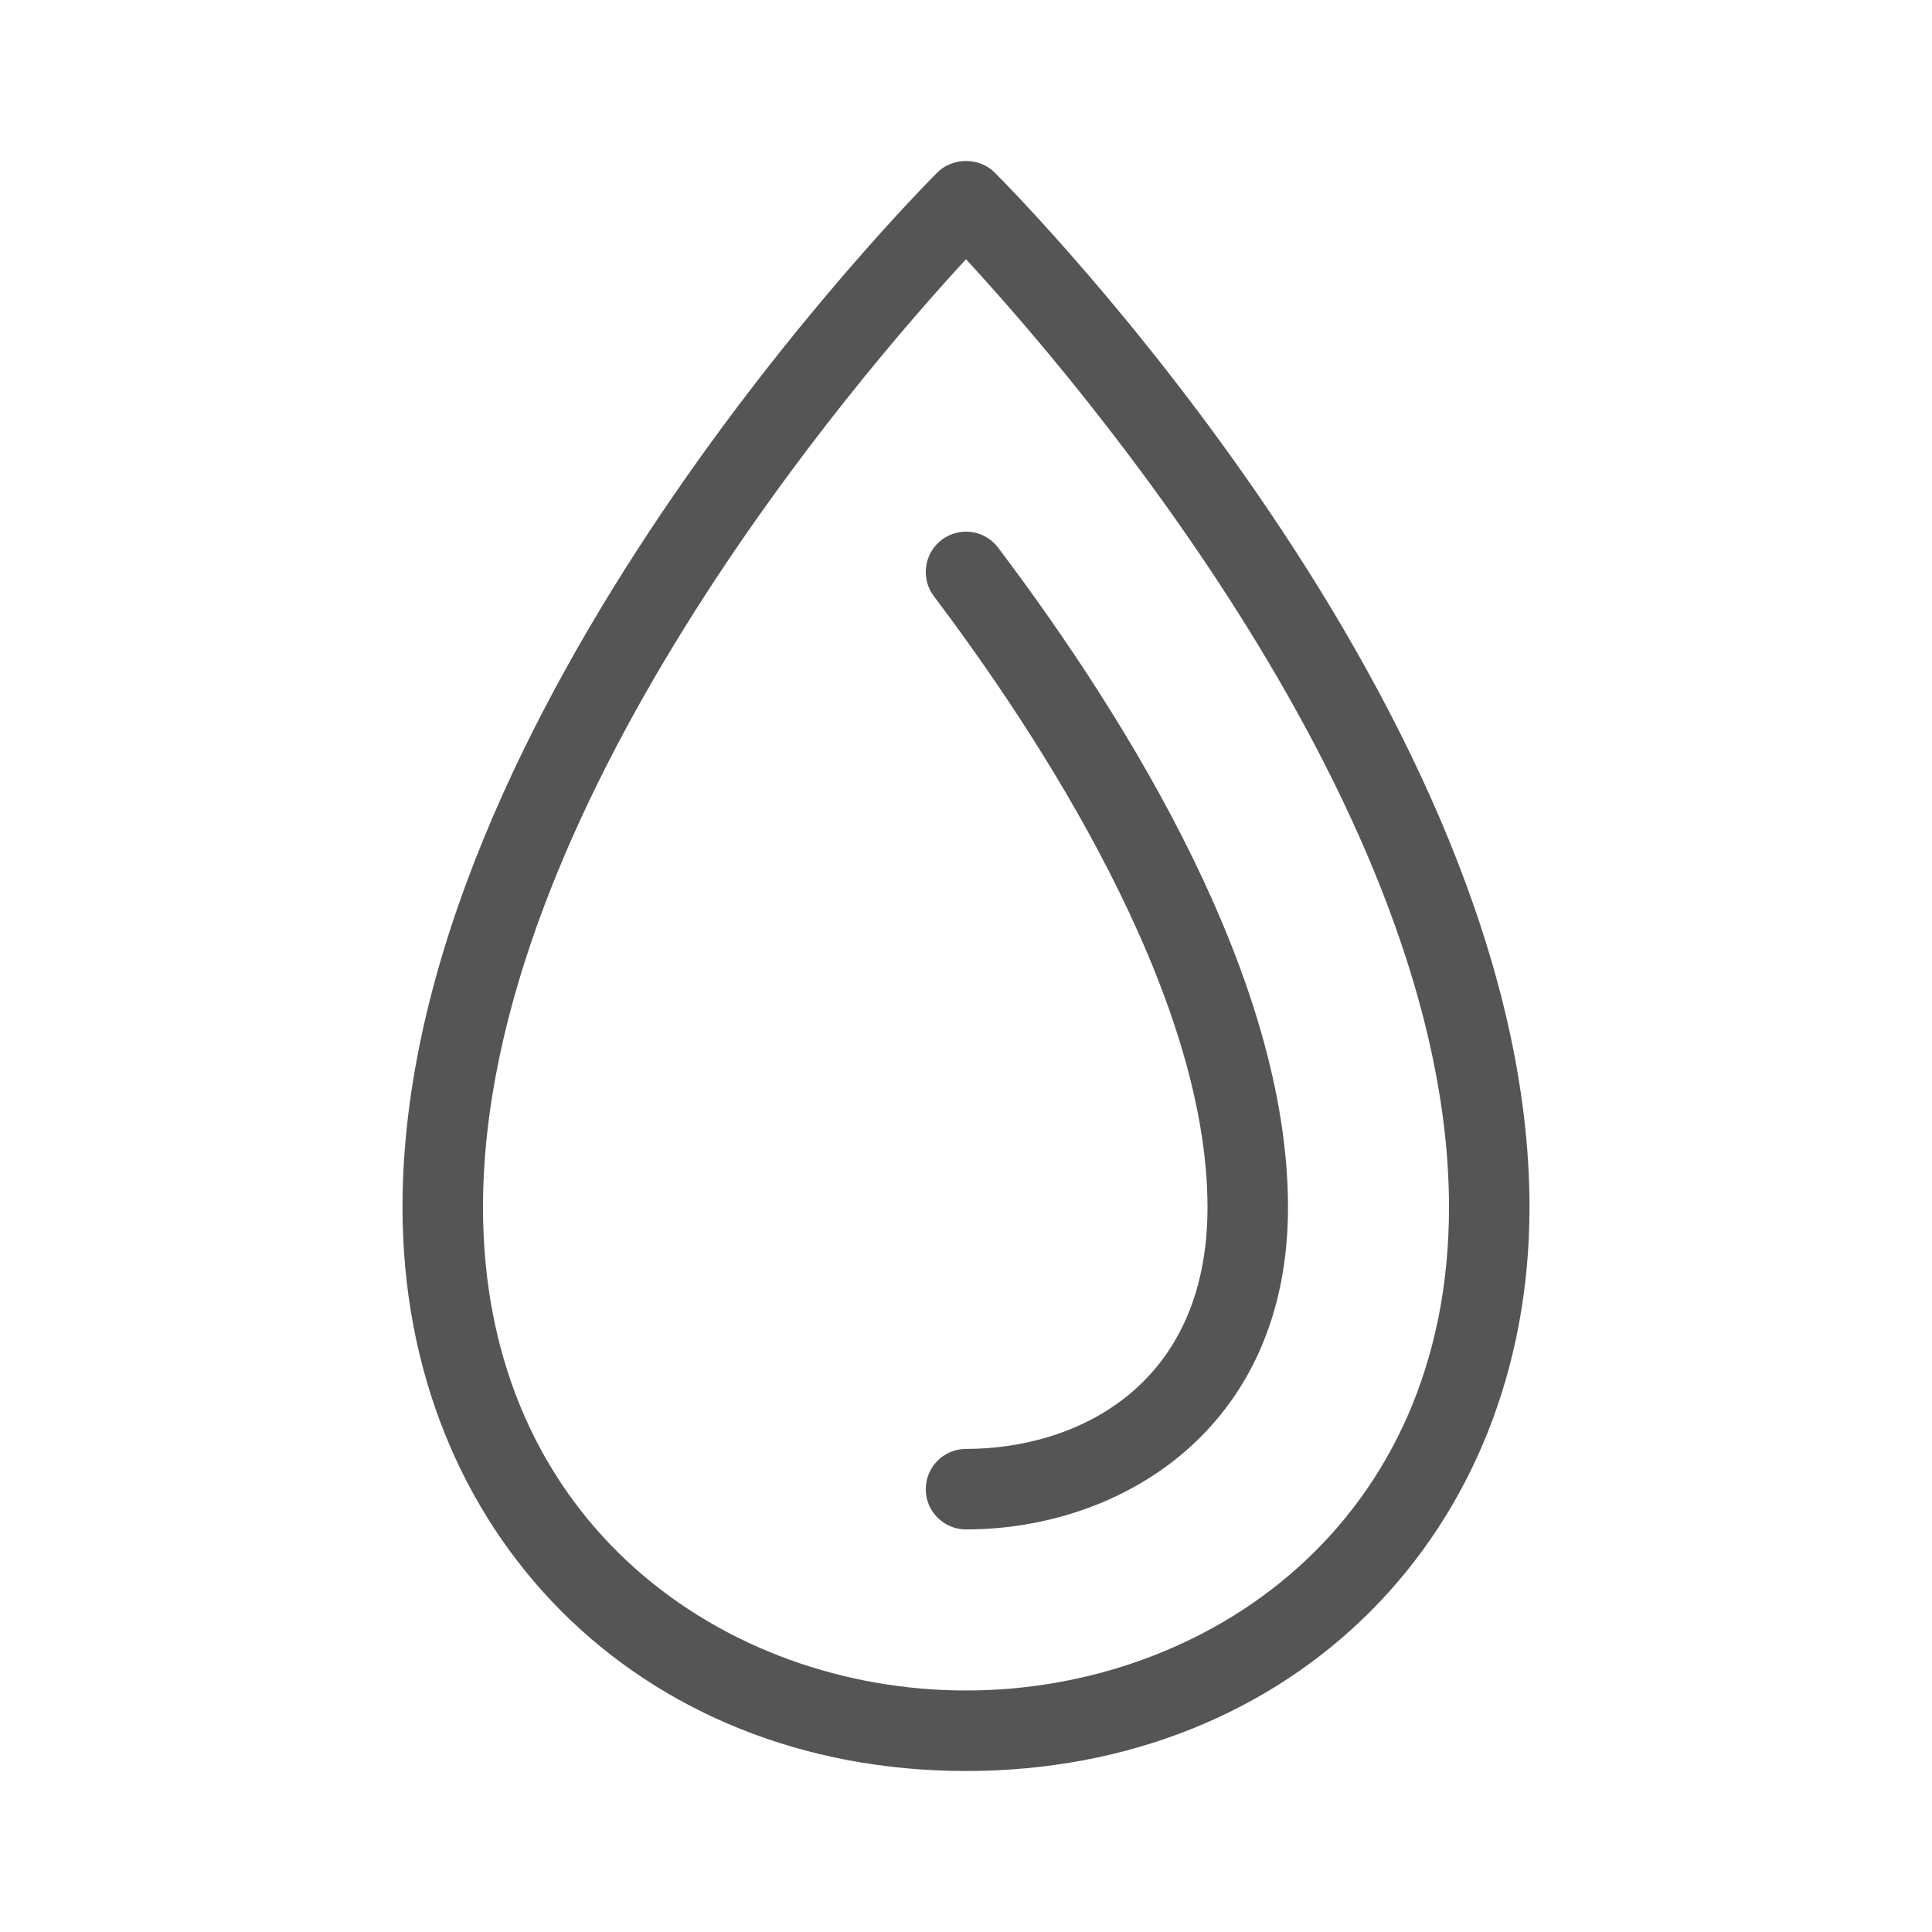 <svg width="24" height="24" viewBox="0 0 24 24" fill="none" xmlns="http://www.w3.org/2000/svg">
<path fill-rule="evenodd" clip-rule="evenodd" d="M5 14.998C5 19.055 7.944 22 12 22C16.056 22 19 19.055 19 14.998C19 8.859 12.625 2.412 12.354 2.141C12.166 1.953 11.834 1.953 11.646 2.141C11.375 2.412 5 8.859 5 14.998ZM6 14.998C6 10.071 10.663 4.668 12 3.221C13.337 4.668 18 10.071 18 14.998C18 18.939 14.982 21 12 21C9.019 21 6 18.939 6 14.998ZM11.5 18.499C11.5 18.775 11.724 18.999 12 18.999V18.999C13.927 18.999 16 17.747 16 14.998C16 12.168 14.042 8.98 12.399 6.803C12.233 6.582 11.919 6.54 11.699 6.705C11.479 6.872 11.435 7.186 11.601 7.407C12.871 9.088 15 12.311 15 14.998C15 17.212 13.384 17.999 12 17.999C11.724 17.999 11.5 18.223 11.5 18.499Z" fill="#555555"/>
</svg>
